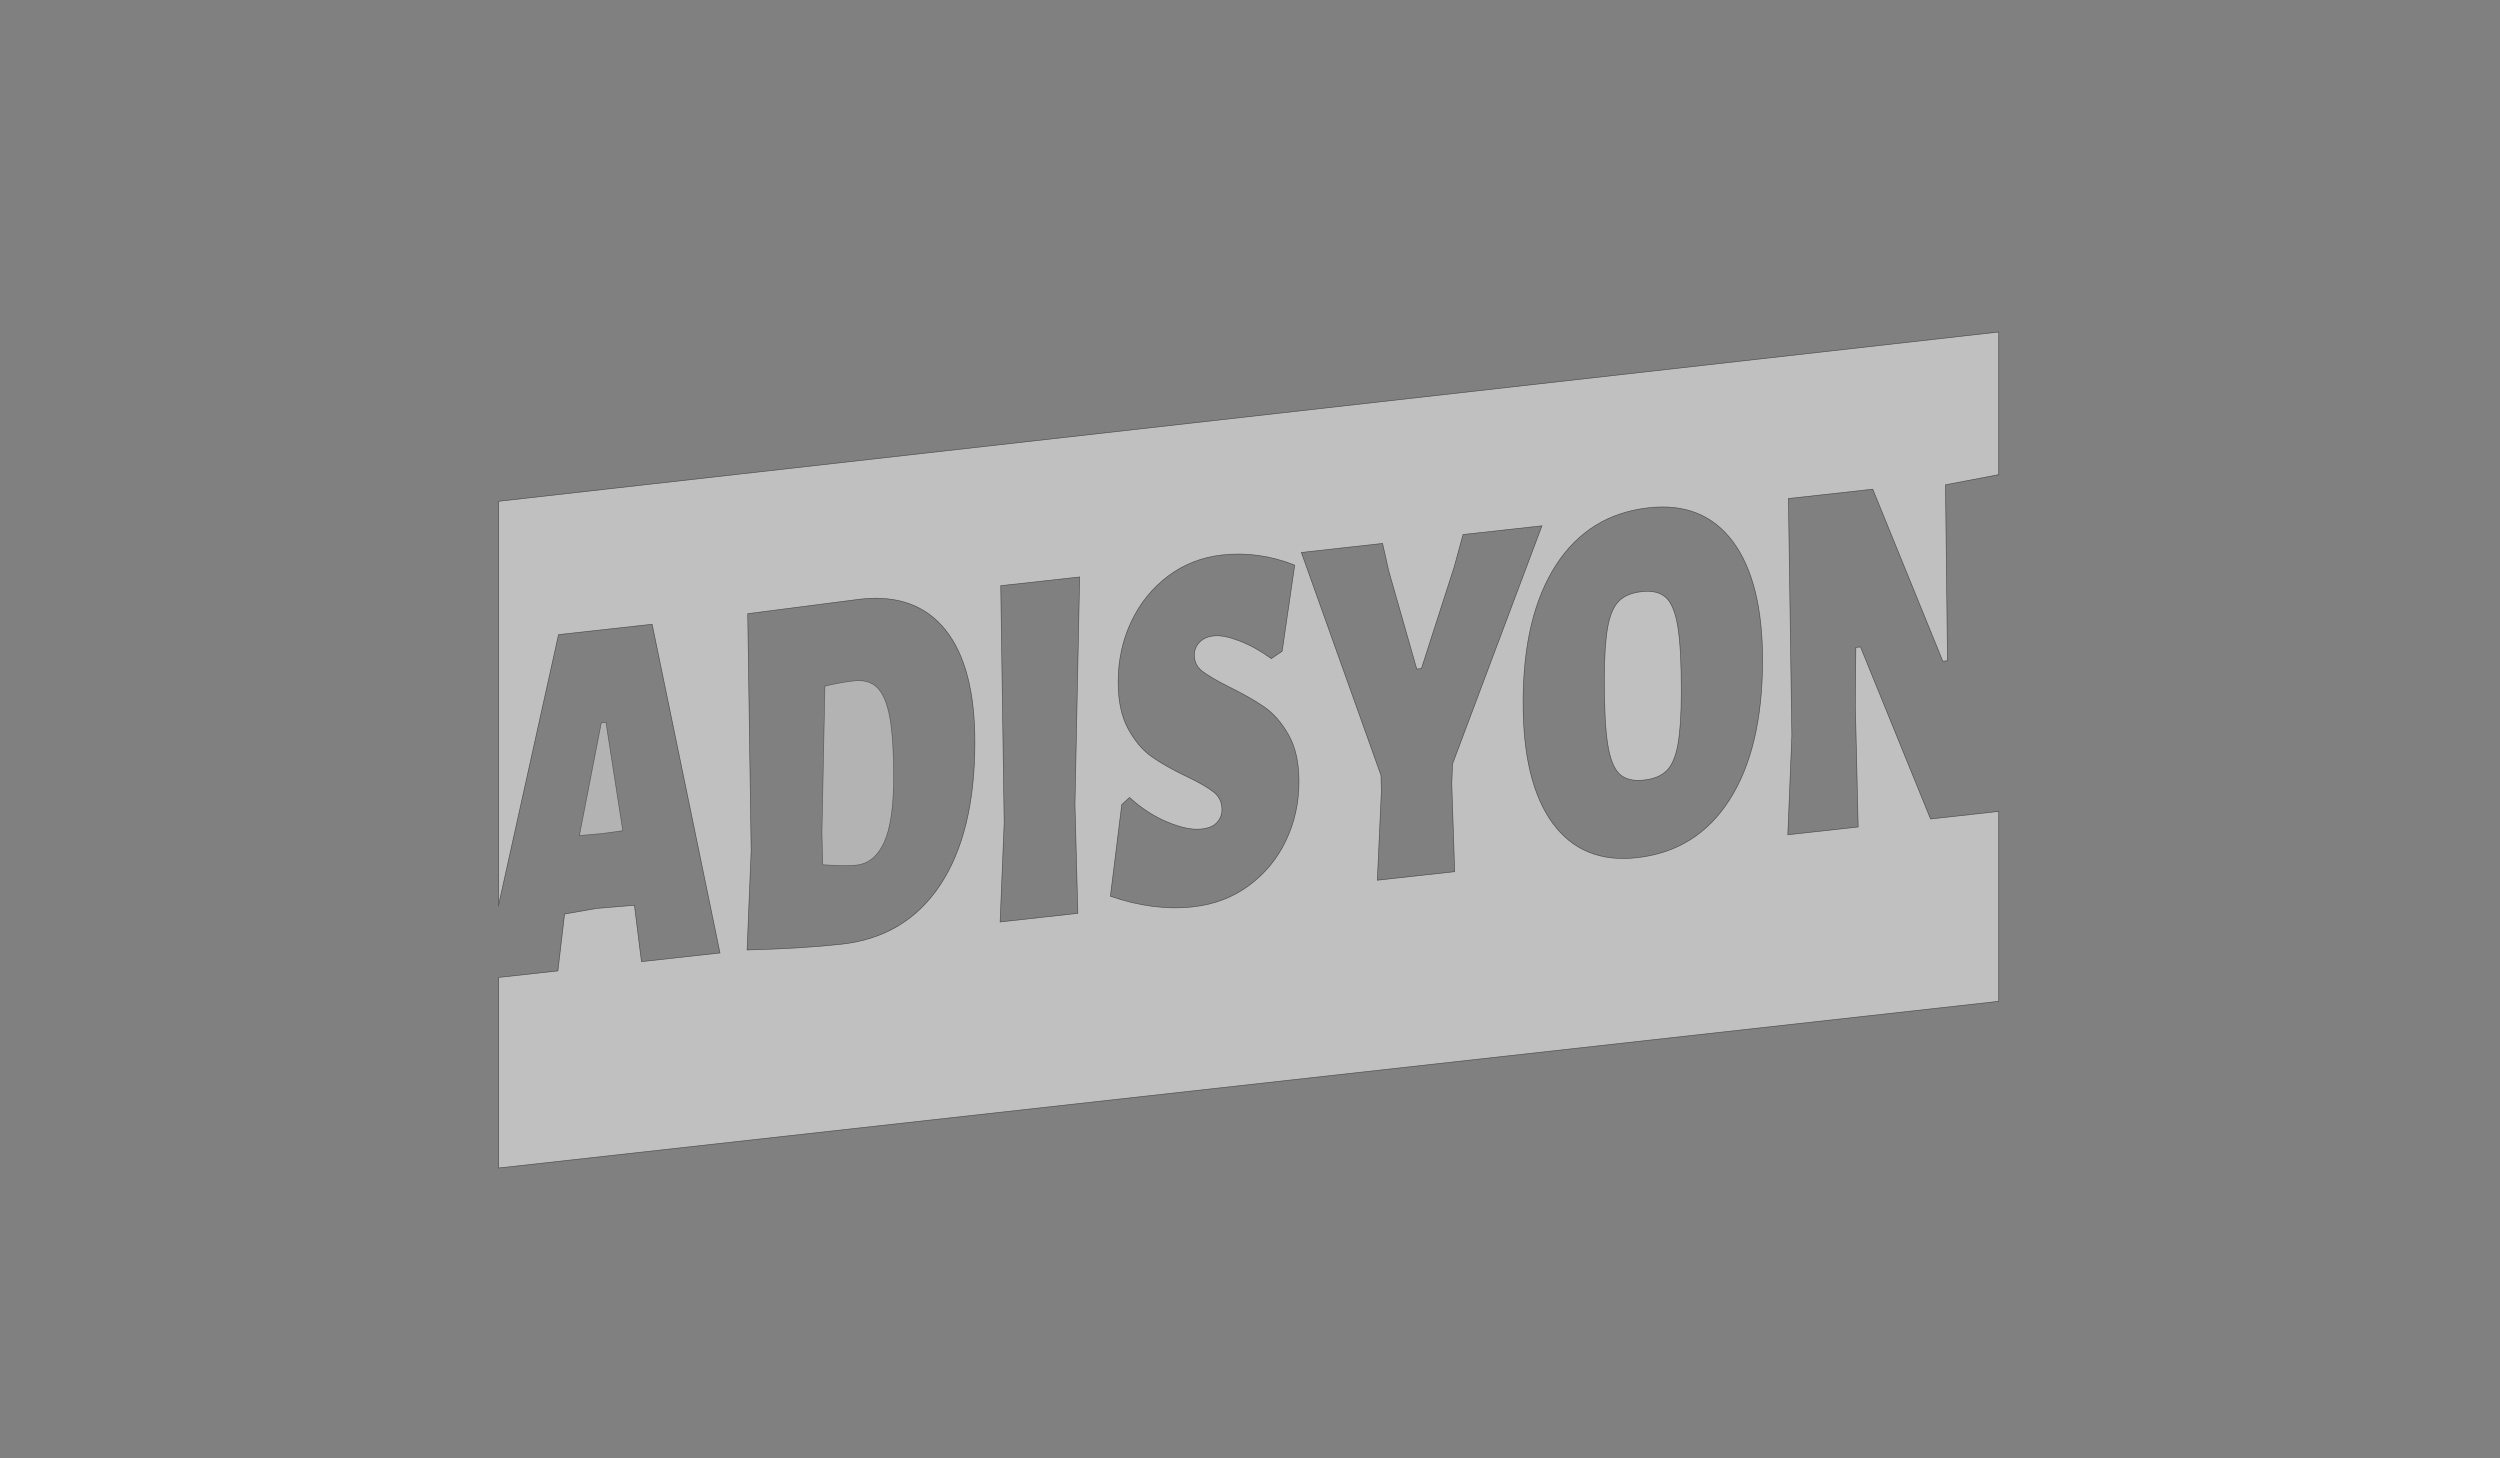 <?xml version="1.0" encoding="utf-8"?>
<!-- Generator: Adobe Illustrator 24.0.1, SVG Export Plug-In . SVG Version: 6.00 Build 0)  -->
<svg version="1.1" id="katman_1" xmlns="http://www.w3.org/2000/svg" xmlns:xlink="http://www.w3.org/1999/xlink" x="0px" y="0px"
	 viewBox="0 0 960 560" style="enable-background:new 0 0 960 560;" xml:space="preserve">
<rect x="0" y="0" width="960" height="560" fill="#808080" stroke="none"/>
<style type="text/css">
	.st0{opacity:0.4;fill:#FFFFFF;stroke:#000000;stroke-width:0.25;stroke-miterlimit:10;}
	.st1{opacity:0.5;fill:#FFFFFF;stroke:#000000;stroke-width:0.25;stroke-miterlimit:10;}
</style>
<polygon class="st0" points="239.14,318.99 230.82,320.11 222.5,320.83 230.9,277.6 232.68,277.4 "/>
<path class="st0" d="M341.71,275.71c0.97,5.48,1.46,13.08,1.44,22.79c-0.02,11.44-1.25,19.79-3.69,25.05
	c-2.43,5.26-5.98,8.15-10.63,8.66c-2.68,0.3-6.98,0.24-12.92-0.16l-0.28-12.35l1.14-56.2c3.67-0.93,7.38-1.61,11.15-2.03
	c3.86-0.43,6.88,0.47,9.05,2.69C339.15,266.38,340.72,270.23,341.71,275.71z"/>
<path class="st1" d="M644.33,241.02c-0.88-5.62-2.39-9.44-4.51-11.47c-2.13-2.03-5.27-2.81-9.43-2.35
	c-3.86,0.43-6.79,1.65-8.77,3.66c-1.99,2.02-3.4,5.34-4.25,9.95c-0.85,4.62-1.28,11.25-1.3,19.9c-0.02,11.05,0.41,19.38,1.29,25
	c0.88,5.63,2.38,9.45,4.51,11.48c2.12,2.02,5.27,2.81,9.43,2.35c3.86-0.43,6.78-1.65,8.77-3.67c1.98-2.01,3.4-5.36,4.25-10.05
	c0.85-4.68,1.28-11.35,1.3-20C645.64,254.91,645.21,246.64,644.33,241.02z M644.33,241.02c-0.88-5.62-2.39-9.44-4.51-11.47
	c-2.13-2.03-5.27-2.81-9.43-2.35c-3.86,0.43-6.79,1.65-8.77,3.66c-1.99,2.02-3.4,5.34-4.25,9.95c-0.85,4.62-1.28,11.25-1.3,19.9
	c-0.02,11.05,0.41,19.38,1.29,25c0.88,5.63,2.38,9.45,4.51,11.48c2.12,2.02,5.27,2.81,9.43,2.35c3.86-0.43,6.78-1.65,8.77-3.67
	c1.98-2.01,3.4-5.36,4.25-10.05c0.85-4.68,1.28-11.35,1.3-20C645.64,254.91,645.21,246.64,644.33,241.02z M767.5,127.5l-576,65
	v154.78l22.97-103.59l35.95-3.98l26.06,126.23l-30.16,3.34l-2.63-21.06l-0.15-0.58l-14.56,1.21L216.8,351l-2.56,21.83l-22.74,2.51
	v73.16l576-64v-72.9l-26.17,2.9l-26.91-66.07l-1.78,0.2L712.45,271l1.1,46.57l-27.04,2.99l1.56-38.08l-1.32-91.05l32.39-3.59
	l26.91,66.07l1.78-0.2l-0.76-67.56l20.43-3.9V127.5z M361.04,339.82c-8.83,13.35-21.47,20.94-37.91,22.76
	c-10.3,1.14-22.39,1.87-36.25,2.21l1.56-38.09l-1.32-91.05l43.38-5.6c14.16-1.56,25.02,2.39,32.58,11.86
	c7.56,9.48,11.32,23.93,11.28,43.36C374.32,308.29,369.88,326.47,361.04,339.82z M413.9,350.73l-29.86,3.31l1.56-38.09l-1.32-91.05
	l30.31-3.35l-1.8,87.4L413.9,350.73z M493.79,322.83c-3.33,6.96-8.07,12.71-14.22,17.24c-6.15,4.54-13.28,7.26-21.4,8.16
	c-10.1,1.12-20.7-0.24-31.78-4.07l4.37-35.2l2.98-2.73c4.55,4.16,9.42,7.31,14.61,9.46c5.2,2.15,9.53,3.04,12.99,2.65
	c2.78-0.3,4.78-1.15,6.02-2.56c1.24-1.4,1.87-3.03,1.87-4.89c0-2.8-1.06-5.04-3.18-6.74c-2.13-1.69-5.56-3.67-10.31-5.94
	c-5.45-2.59-9.92-5.12-13.43-7.59c-3.51-2.47-6.55-6.06-9.12-10.77c-2.56-4.7-3.84-10.71-3.82-18.03
	c0.01-8.39,1.71-16.12,5.09-23.22c3.38-7.09,8.09-12.89,14.14-17.43c6.05-4.52,12.94-7.21,20.66-8.07
	c9.41-1.04,18.71,0.26,27.92,3.9l-4.82,33.06l-4.16,2.85c-4.15-3-8.26-5.27-12.32-6.82c-4.05-1.54-7.32-2.18-9.8-1.91
	c-2.28,0.26-4.08,1.05-5.42,2.4c-1.34,1.35-2.01,3.02-2.02,5.01c0,2.53,1.01,4.58,3.04,6.15c2.02,1.57,5.41,3.56,10.16,5.96
	c5.54,2.72,10.09,5.31,13.65,7.77c3.56,2.47,6.68,6.05,9.34,10.74c2.67,4.7,3.99,10.7,3.98,18.02
	C498.79,308.35,497.12,315.88,493.79,322.83z M528.89,338.01l1.55-34.1l-0.14-6.17l-30.59-85.61l31.2-3.46l2.36,10.52l10.77,37.72
	l1.78-0.2l12.55-38.9l3.44-12.56l30.31-3.35l-34.33,91.4l-0.31,7.62l1.12,33.8L528.89,338.01z M664.18,307.07
	c-8.39,13.17-20.26,20.6-35.61,22.3c-13.97,1.55-24.75-2.88-32.36-13.28c-7.6-10.4-11.39-25.91-11.35-46.54
	c0.04-22.08,4.26-39.61,12.65-52.58c8.39-12.97,20.26-20.3,35.61-22c13.97-1.55,24.75,2.81,32.36,13.08
	c7.6,10.27,11.39,25.51,11.35,45.74C676.79,276.14,672.57,293.9,664.18,307.07z M639.82,229.55c-2.13-2.03-5.27-2.81-9.43-2.35
	c-3.86,0.43-6.79,1.65-8.77,3.66c-1.99,2.02-3.4,5.34-4.25,9.95c-0.85,4.62-1.28,11.25-1.3,19.9c-0.02,11.05,0.41,19.38,1.29,25
	c0.88,5.63,2.38,9.45,4.51,11.48c2.12,2.02,5.27,2.81,9.43,2.35c3.86-0.43,6.78-1.65,8.77-3.67c1.98-2.01,3.4-5.36,4.25-10.05
	c0.85-4.68,1.28-11.35,1.3-20c0.02-10.91-0.41-19.18-1.29-24.8C643.45,235.4,641.94,231.58,639.82,229.55z M644.33,241.02
	c-0.88-5.62-2.39-9.44-4.51-11.47c-2.13-2.03-5.27-2.81-9.43-2.35c-3.86,0.43-6.79,1.65-8.77,3.66c-1.99,2.02-3.4,5.34-4.25,9.95
	c-0.85,4.62-1.28,11.25-1.3,19.9c-0.02,11.05,0.41,19.38,1.29,25c0.88,5.63,2.38,9.45,4.51,11.48c2.12,2.02,5.27,2.81,9.43,2.35
	c3.86-0.43,6.78-1.65,8.77-3.67c1.98-2.01,3.4-5.36,4.25-10.05c0.85-4.68,1.28-11.35,1.3-20
	C645.64,254.91,645.21,246.64,644.33,241.02z M644.33,241.02c-0.88-5.62-2.39-9.44-4.51-11.47c-2.13-2.03-5.27-2.81-9.43-2.35
	c-3.86,0.43-6.79,1.65-8.77,3.66c-1.99,2.02-3.4,5.34-4.25,9.95c-0.85,4.62-1.28,11.25-1.3,19.9c-0.02,11.05,0.41,19.38,1.29,25
	c0.88,5.63,2.38,9.45,4.51,11.48c2.12,2.02,5.27,2.81,9.43,2.35c3.86-0.43,6.78-1.65,8.77-3.67c1.98-2.01,3.4-5.36,4.25-10.05
	c0.85-4.68,1.28-11.35,1.3-20C645.64,254.91,645.21,246.64,644.33,241.02z"/>
</svg>
